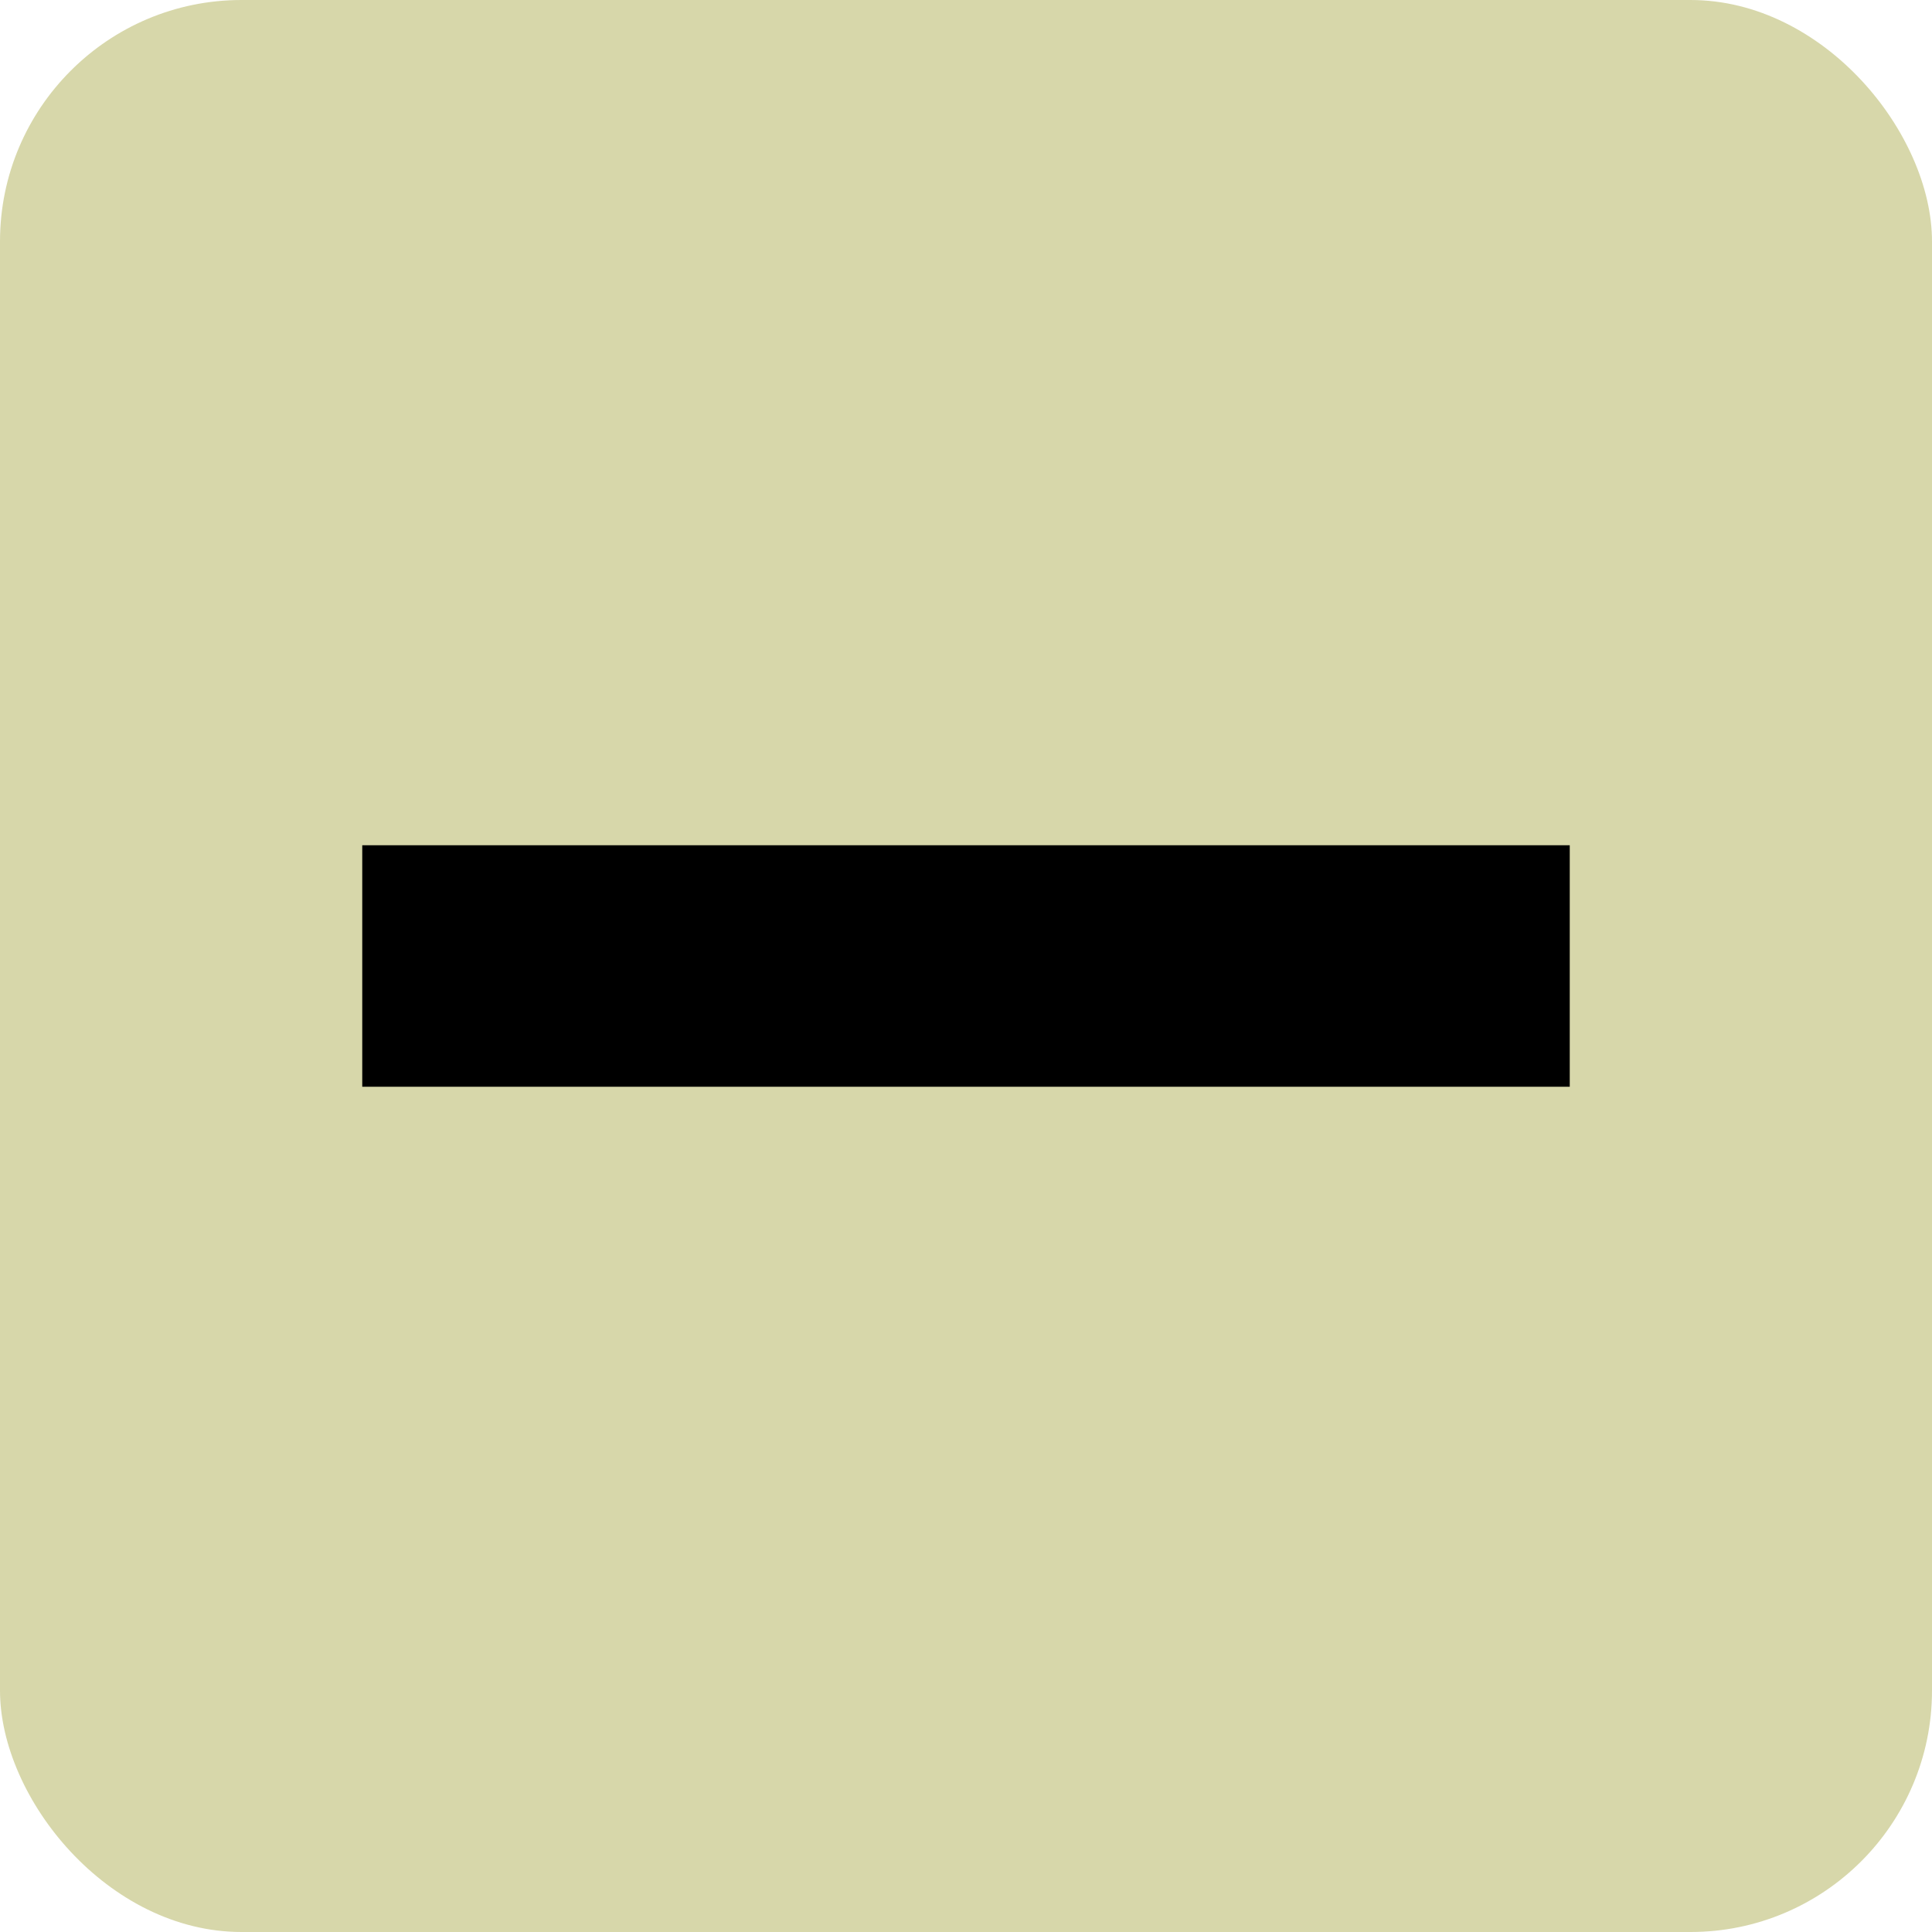 <?xml version="1.0" encoding="UTF-8"?>
<svg width="32" height="32" viewBox="0 0 32 32">
    <rect width="32" height="32" rx="4" fill="#d7d7aa" />
    <rect x="6" y="14" width="20" height="4" fill="black" />
  </svg>